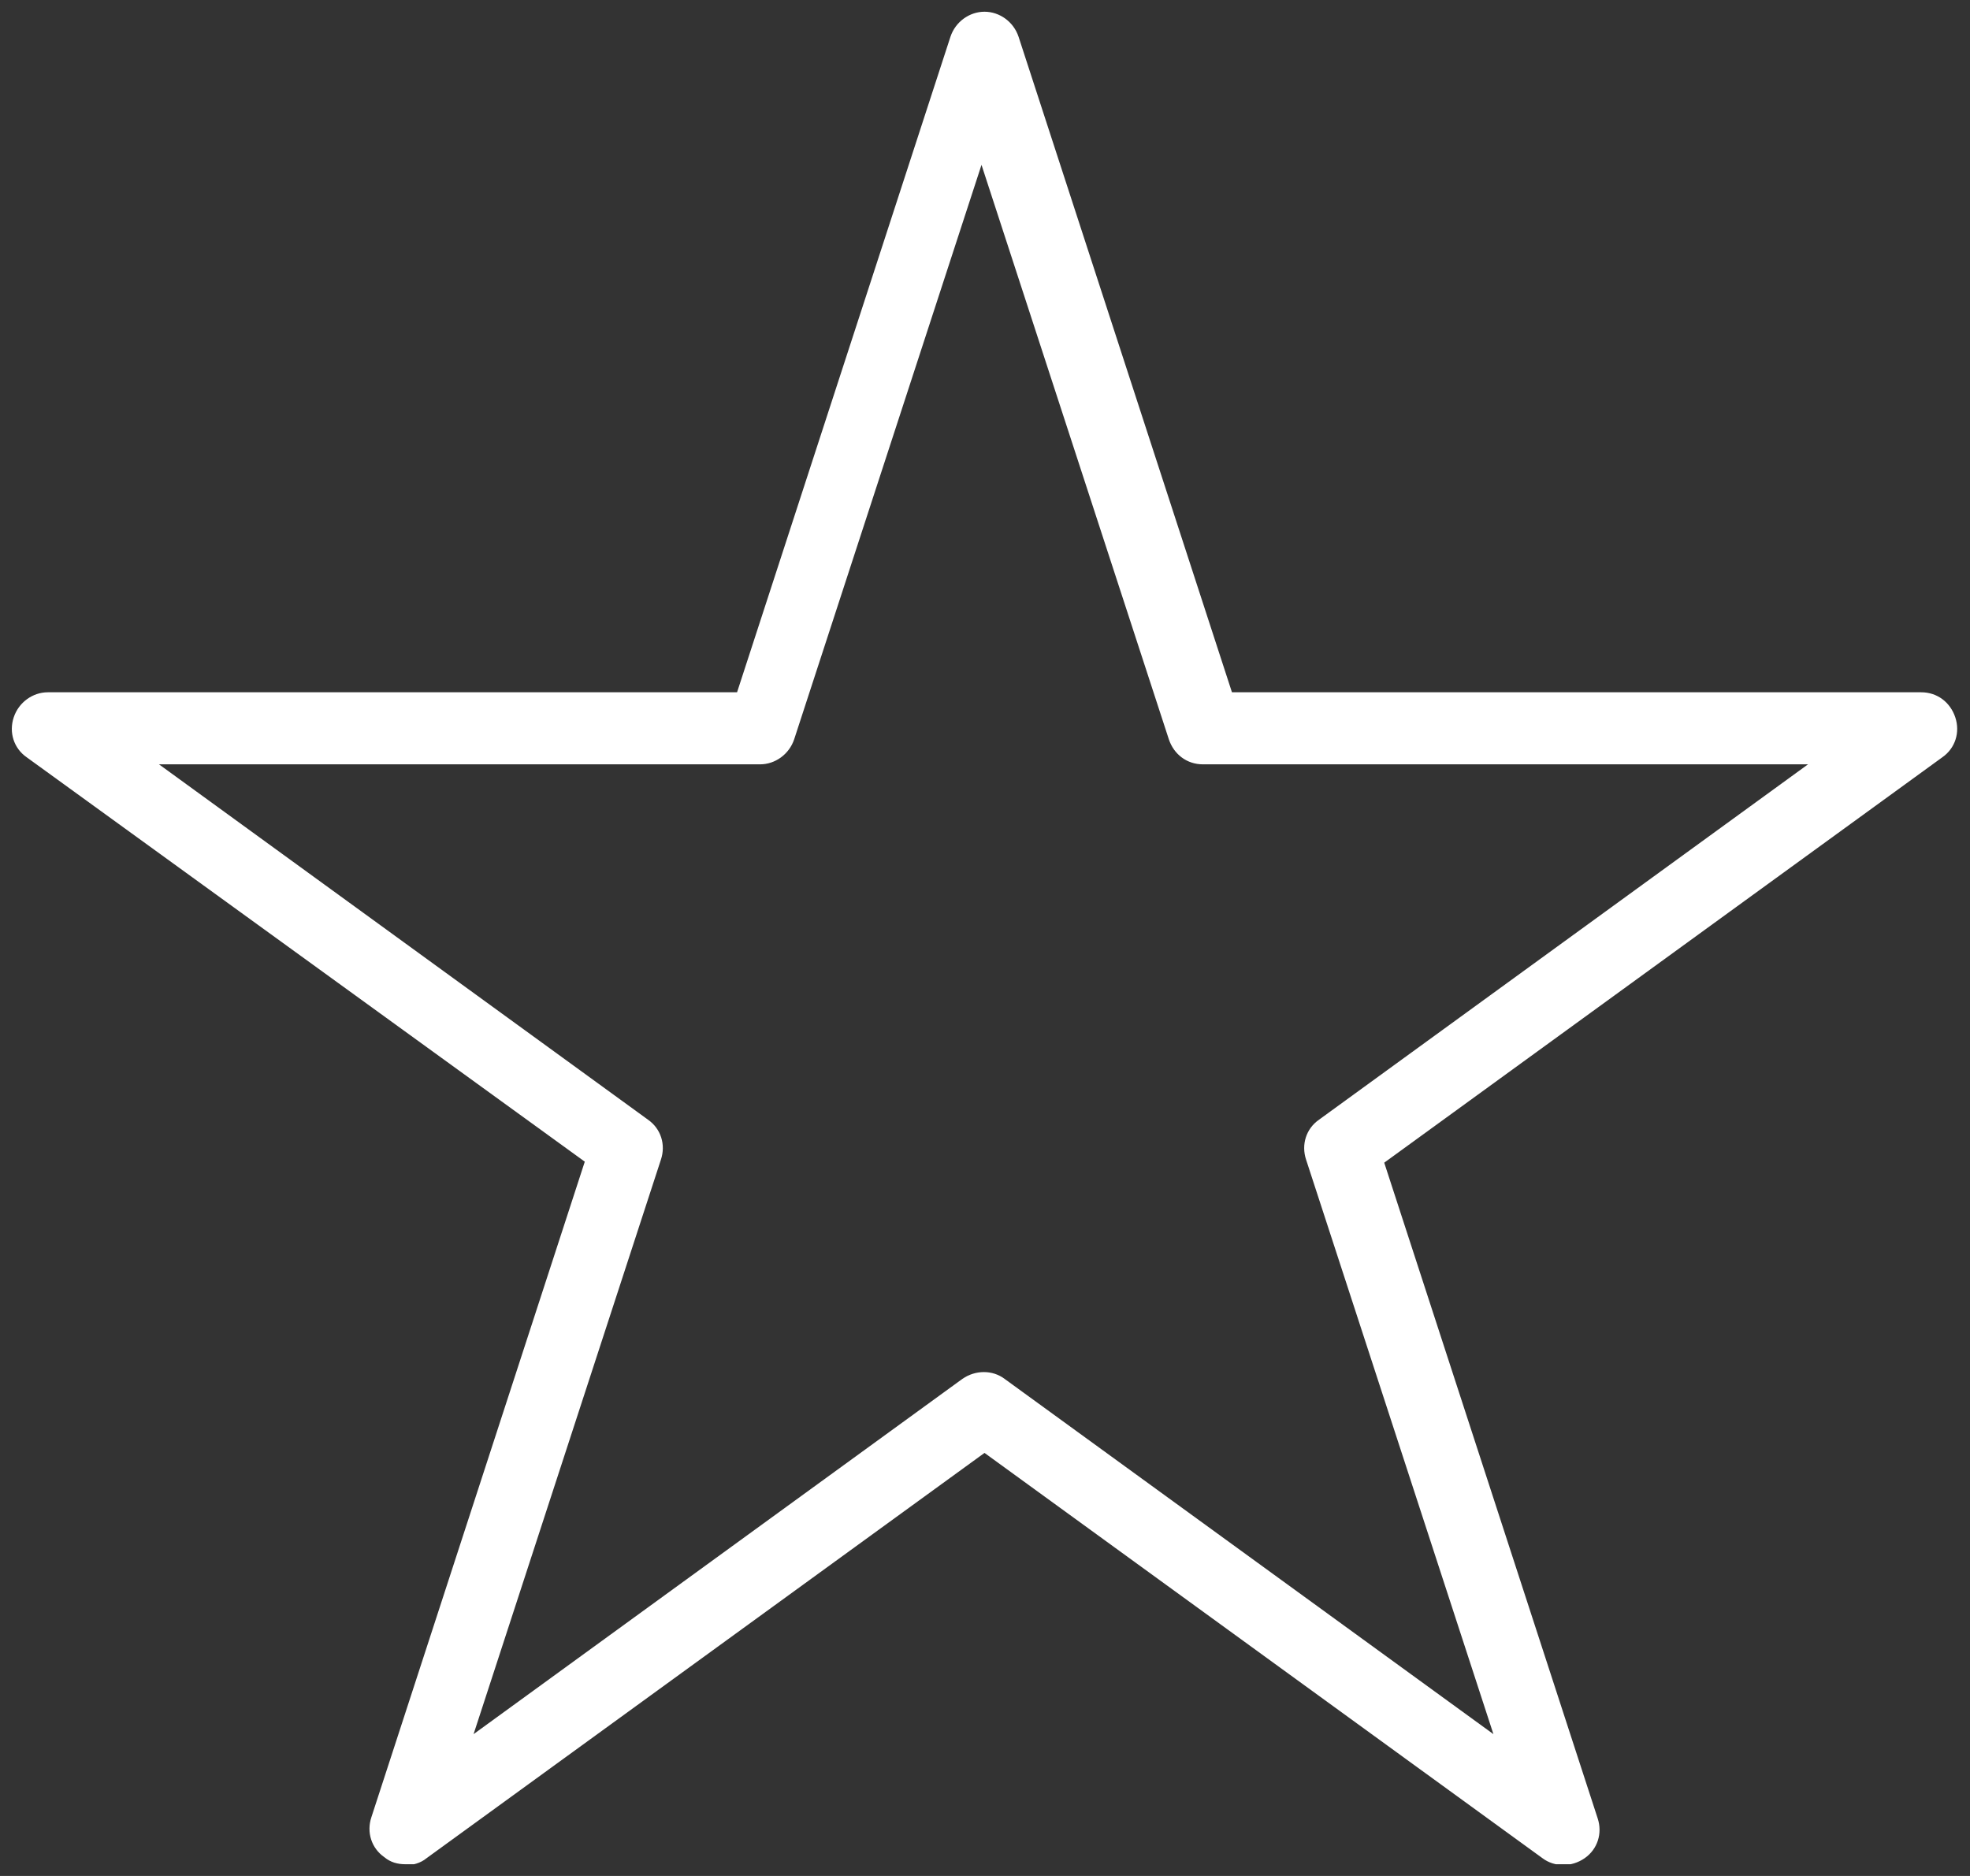 <svg width="84" height="80" viewBox="0 0 84 80" fill="none" xmlns="http://www.w3.org/2000/svg">
<rect x="0" y="0" width="84" height="80" fill="#333333" stroke="none"/>
<g clip-path="url(#clip0_727_7119)">
<path d="M17.29 79.116C17.077 79.116 16.82 79.031 16.65 78.903C16.265 78.604 16.094 78.092 16.222 77.665L25.407 49.411L1.399 31.955C1.015 31.657 0.844 31.144 0.972 30.718C1.1 30.248 1.57 29.949 2.04 29.949H31.771L40.956 1.695C41.127 1.226 41.554 0.927 42.024 0.927C42.494 0.927 42.921 1.226 43.092 1.695L52.276 29.949H82.007C82.477 29.949 82.904 30.248 83.075 30.718C83.246 31.187 83.075 31.699 82.648 31.955L58.598 49.411L67.782 77.665C67.91 78.135 67.782 78.647 67.355 78.903C66.971 79.202 66.415 79.202 66.031 78.903L41.981 61.447L17.931 78.903C17.931 78.903 17.504 79.116 17.29 79.116ZM5.5 32.169L27.414 48.088C27.799 48.387 27.97 48.899 27.841 49.326L19.469 75.062L41.383 59.142C41.767 58.843 42.323 58.843 42.707 59.142L64.621 75.062L56.249 49.326C56.078 48.856 56.249 48.344 56.676 48.088L78.59 32.169H51.507C51.037 32.169 50.61 31.87 50.439 31.401L42.066 5.665L33.694 31.401C33.523 31.87 33.096 32.169 32.626 32.169H5.5Z" fill="white"/>
<path d="M17.288 79.5C16.947 79.5 16.648 79.415 16.391 79.201C15.836 78.817 15.622 78.134 15.836 77.494L24.935 49.539L1.141 32.296C0.586 31.912 0.372 31.229 0.586 30.589C0.799 29.949 1.398 29.522 2.038 29.522H31.428L40.527 1.567C40.74 0.927 41.338 0.5 41.979 0.5C42.62 0.5 43.218 0.927 43.431 1.567L52.53 29.522H81.92C82.603 29.522 83.159 29.949 83.372 30.589C83.586 31.229 83.372 31.912 82.817 32.296L59.023 49.582L68.122 77.537C68.336 78.177 68.122 78.86 67.567 79.244C67.011 79.628 66.285 79.628 65.773 79.244L41.979 61.959L18.186 79.244C17.929 79.457 17.587 79.543 17.288 79.543V79.5ZM2.038 30.333C1.739 30.333 1.483 30.547 1.355 30.802C1.269 31.101 1.355 31.4 1.611 31.571L25.661 49.027C25.661 49.027 25.875 49.325 25.832 49.496L16.648 77.75C16.562 78.049 16.648 78.348 16.904 78.518C17.16 78.689 17.502 78.689 17.716 78.518L41.766 61.062C41.766 61.062 42.107 60.977 42.278 61.062L66.328 78.518C66.584 78.689 66.883 78.689 67.14 78.518C67.396 78.348 67.481 78.006 67.396 77.75L58.212 49.496C58.212 49.496 58.212 49.155 58.383 49.027L82.433 31.571C82.689 31.4 82.774 31.059 82.689 30.802C82.603 30.504 82.347 30.333 82.005 30.333H52.274C52.274 30.333 51.932 30.205 51.889 30.034L42.663 1.823C42.577 1.524 42.321 1.354 41.979 1.354C41.637 1.354 41.424 1.567 41.296 1.823L32.111 30.077C32.111 30.077 31.898 30.376 31.727 30.376H2.038V30.333ZM64.577 75.488C64.577 75.488 64.406 75.488 64.32 75.403L42.406 59.483C42.15 59.312 41.851 59.312 41.595 59.483L19.681 75.403C19.681 75.403 19.339 75.531 19.168 75.403C19.04 75.317 18.954 75.104 18.997 74.933L27.37 49.197C27.455 48.899 27.37 48.6 27.113 48.429L5.242 32.51C5.242 32.51 5.028 32.211 5.071 32.04C5.114 31.869 5.285 31.741 5.456 31.741H32.538C32.838 31.741 33.094 31.528 33.222 31.272L41.595 5.536C41.723 5.195 42.278 5.195 42.406 5.536L50.779 31.272C50.864 31.571 51.121 31.741 51.462 31.741H78.545C78.545 31.741 78.887 31.869 78.93 32.04C78.972 32.211 78.93 32.382 78.759 32.51L56.845 48.429C56.588 48.6 56.503 48.941 56.589 49.197L64.961 74.933C64.961 74.933 64.961 75.275 64.79 75.403C64.705 75.445 64.619 75.488 64.534 75.488H64.577ZM6.78 32.595L27.626 47.746C28.181 48.13 28.395 48.813 28.181 49.453L20.193 73.952L41.039 58.8C41.595 58.416 42.321 58.416 42.833 58.8L63.679 73.952L55.691 49.453C55.478 48.813 55.691 48.13 56.247 47.746L77.093 32.595H51.291C50.608 32.595 50.053 32.168 49.839 31.528L41.851 7.03L33.863 31.528C33.649 32.168 33.051 32.595 32.41 32.595H6.78Z" fill="white"/>
</g>
<defs>
<clipPath id="clip0_727_7119">
<rect width="83" height="79" fill="white" transform="translate(0.5 0.5)"/>
</clipPath>
</defs>
</svg>
